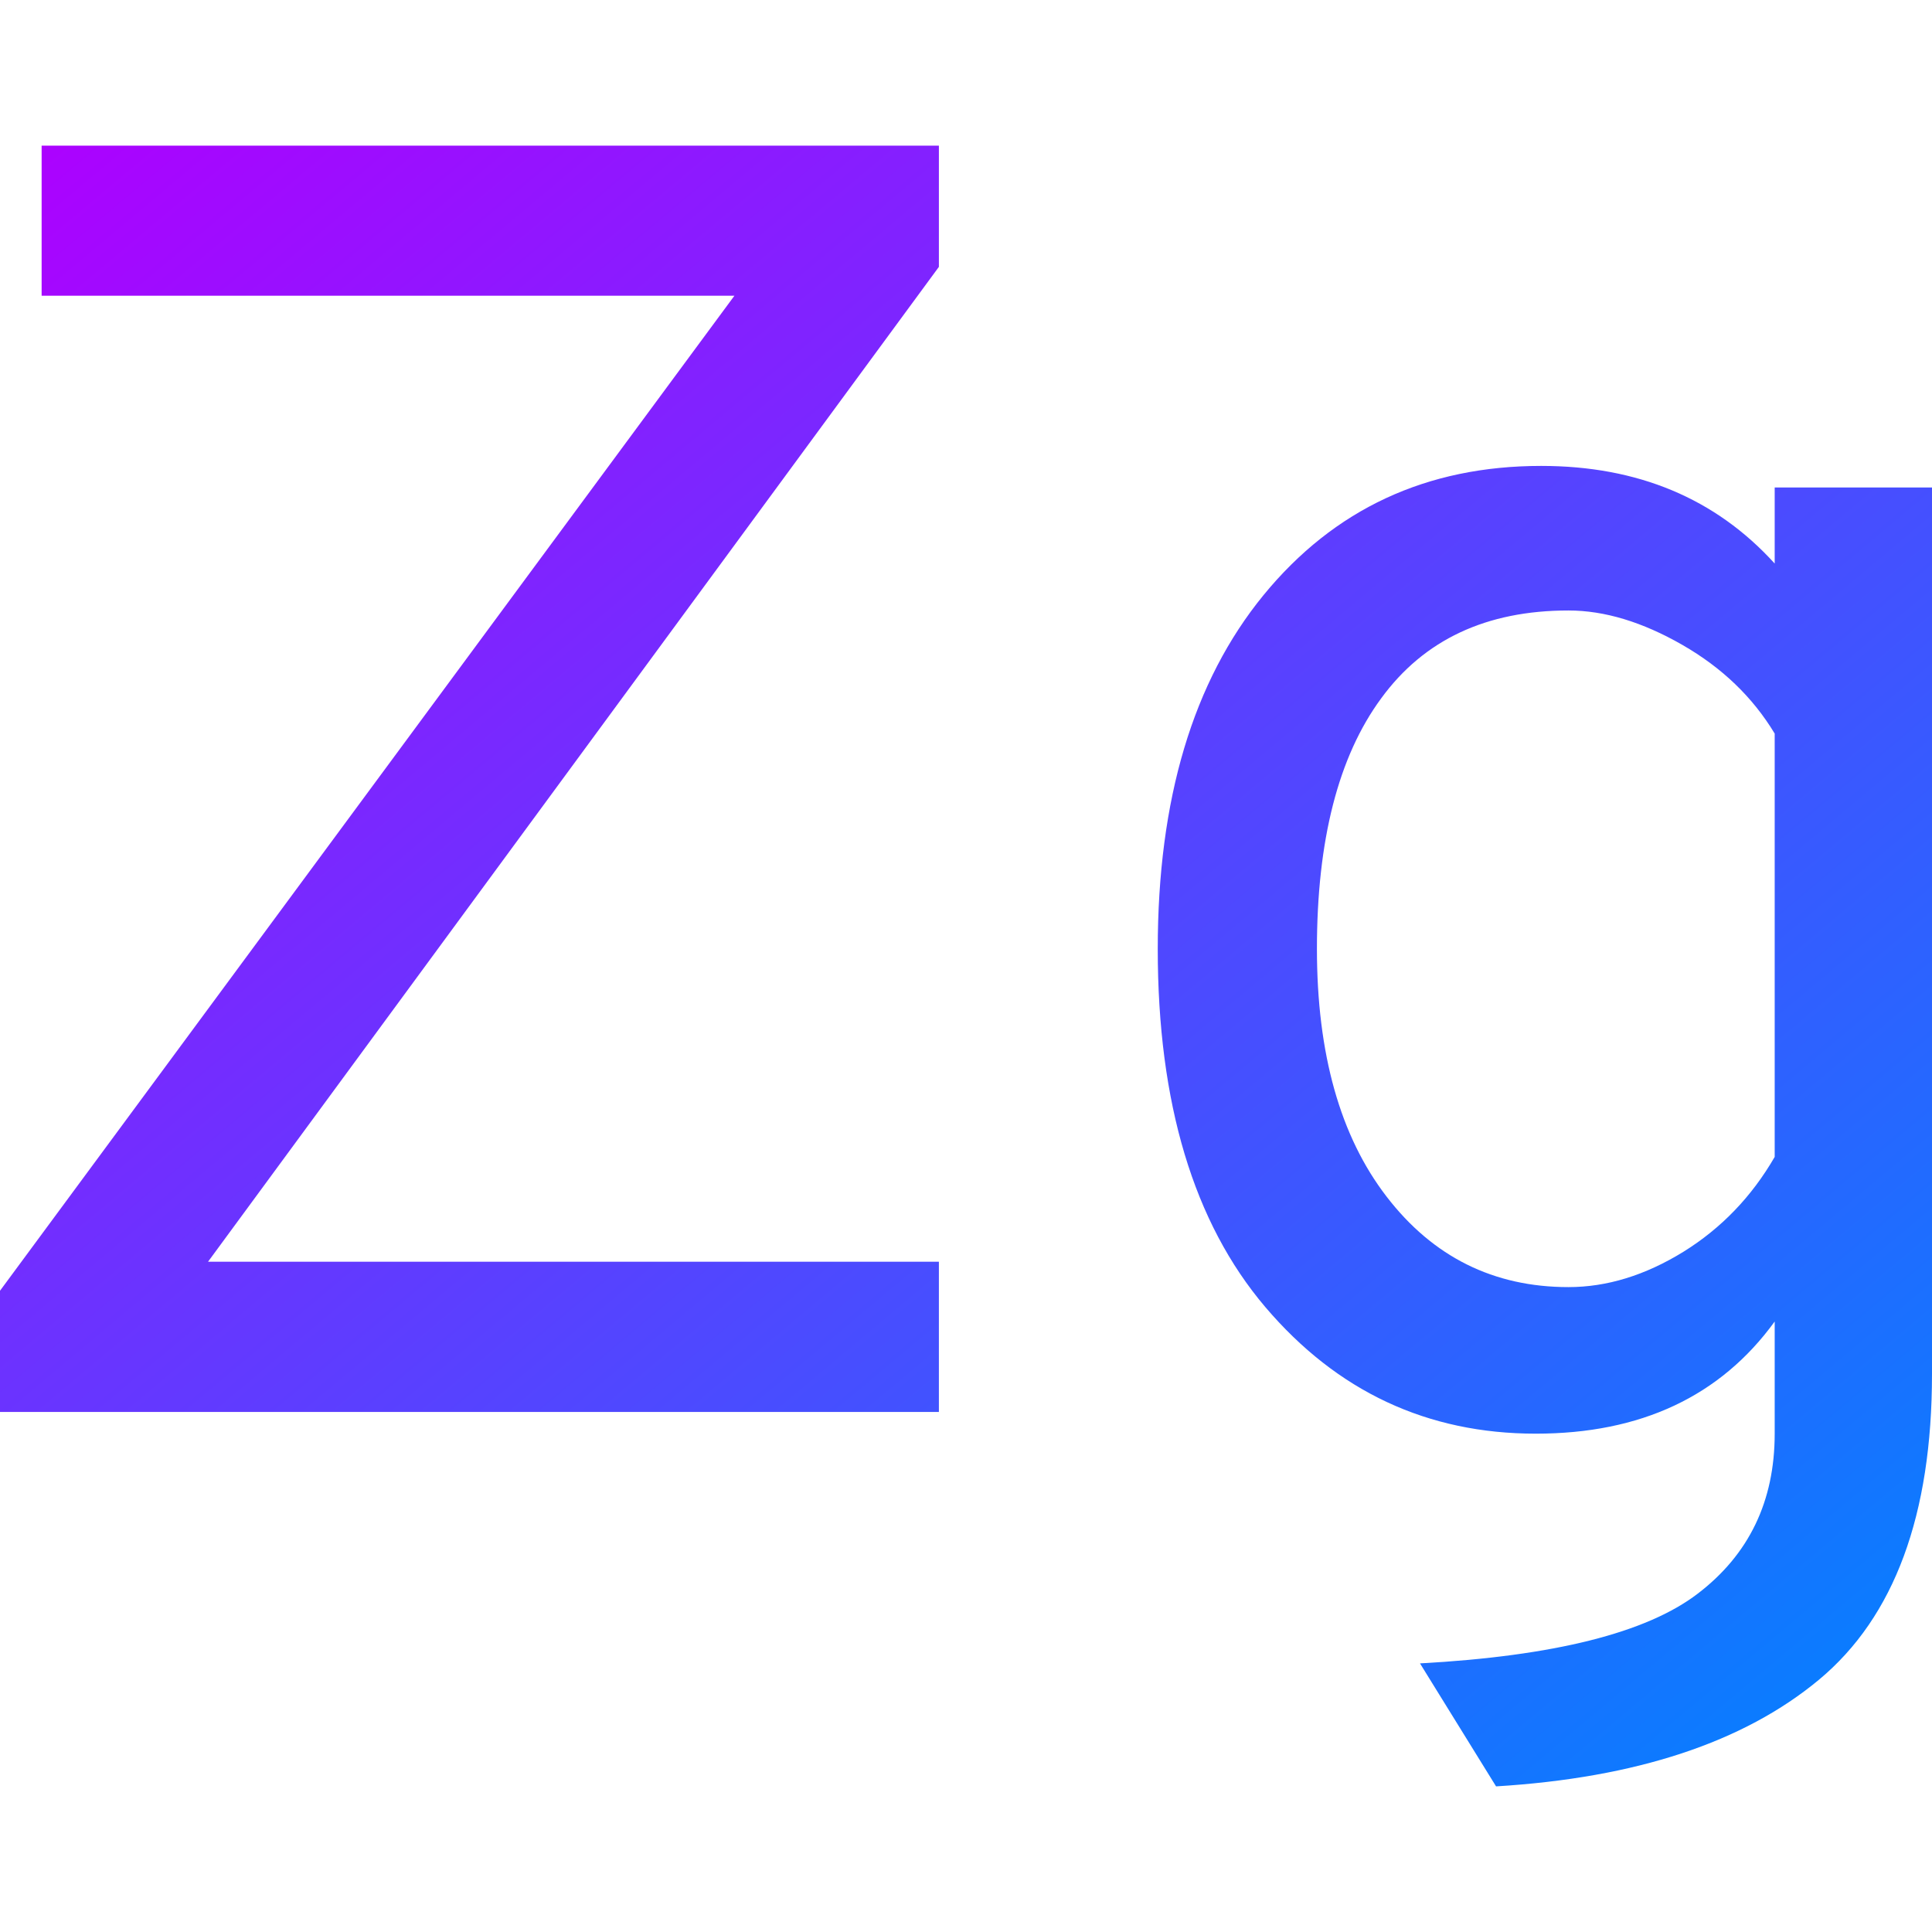 <svg xmlns="http://www.w3.org/2000/svg" xmlns:xlink="http://www.w3.org/1999/xlink" width="64" height="64" viewBox="0 0 64 64" version="1.1"><defs><linearGradient id="linear0" x1="0%" x2="100%" y1="0%" y2="100%"><stop offset="0%" style="stop-color:#ae00ff; stop-opacity:1"/><stop offset="100%" style="stop-color:#0084ff; stop-opacity:1"/></linearGradient></defs><g id="surface1"><path style=" stroke:none;fill-rule:evenodd;fill:url(#linear0);" d="M 31.102 46.773 L 0 46.773 L 0 42.758 L 24.328 9.797 L 1.379 9.797 L 1.379 4.824 L 31.102 4.824 L 31.102 8.84 L 6.891 41.797 L 31.102 41.797 Z M 49.559 59.176 L 47.039 55.102 C 51.477 54.859 54.543 54.09 56.238 52.793 C 57.938 51.496 58.789 49.73 58.789 47.492 L 58.789 43.777 C 56.992 46.254 54.352 47.492 50.875 47.492 C 47.281 47.492 44.293 46.094 41.914 43.297 C 39.539 40.5 38.352 36.543 38.352 31.434 C 38.352 26.477 39.52 22.57 41.855 19.715 C 44.195 16.859 47.262 15.434 51.055 15.434 C 54.254 15.434 56.832 16.512 58.789 18.668 L 58.789 16.148 L 64 16.148 L 64 45.512 C 64 50.188 62.754 53.562 60.258 55.641 C 57.758 57.719 54.191 58.895 49.559 59.176 Z M 51.957 42.637 C 53.234 42.637 54.5 42.246 55.762 41.469 C 57.02 40.688 58.027 39.641 58.789 38.324 L 58.789 24.301 C 58.066 23.102 57.051 22.121 55.73 21.363 C 54.41 20.605 53.152 20.223 51.957 20.223 C 49.238 20.223 47.172 21.191 45.754 23.133 C 44.332 25.066 43.625 27.836 43.625 31.434 C 43.625 34.906 44.395 37.645 45.934 39.641 C 47.469 41.637 49.48 42.637 51.957 42.637 Z M 51.957 42.637 "/></g></svg>
